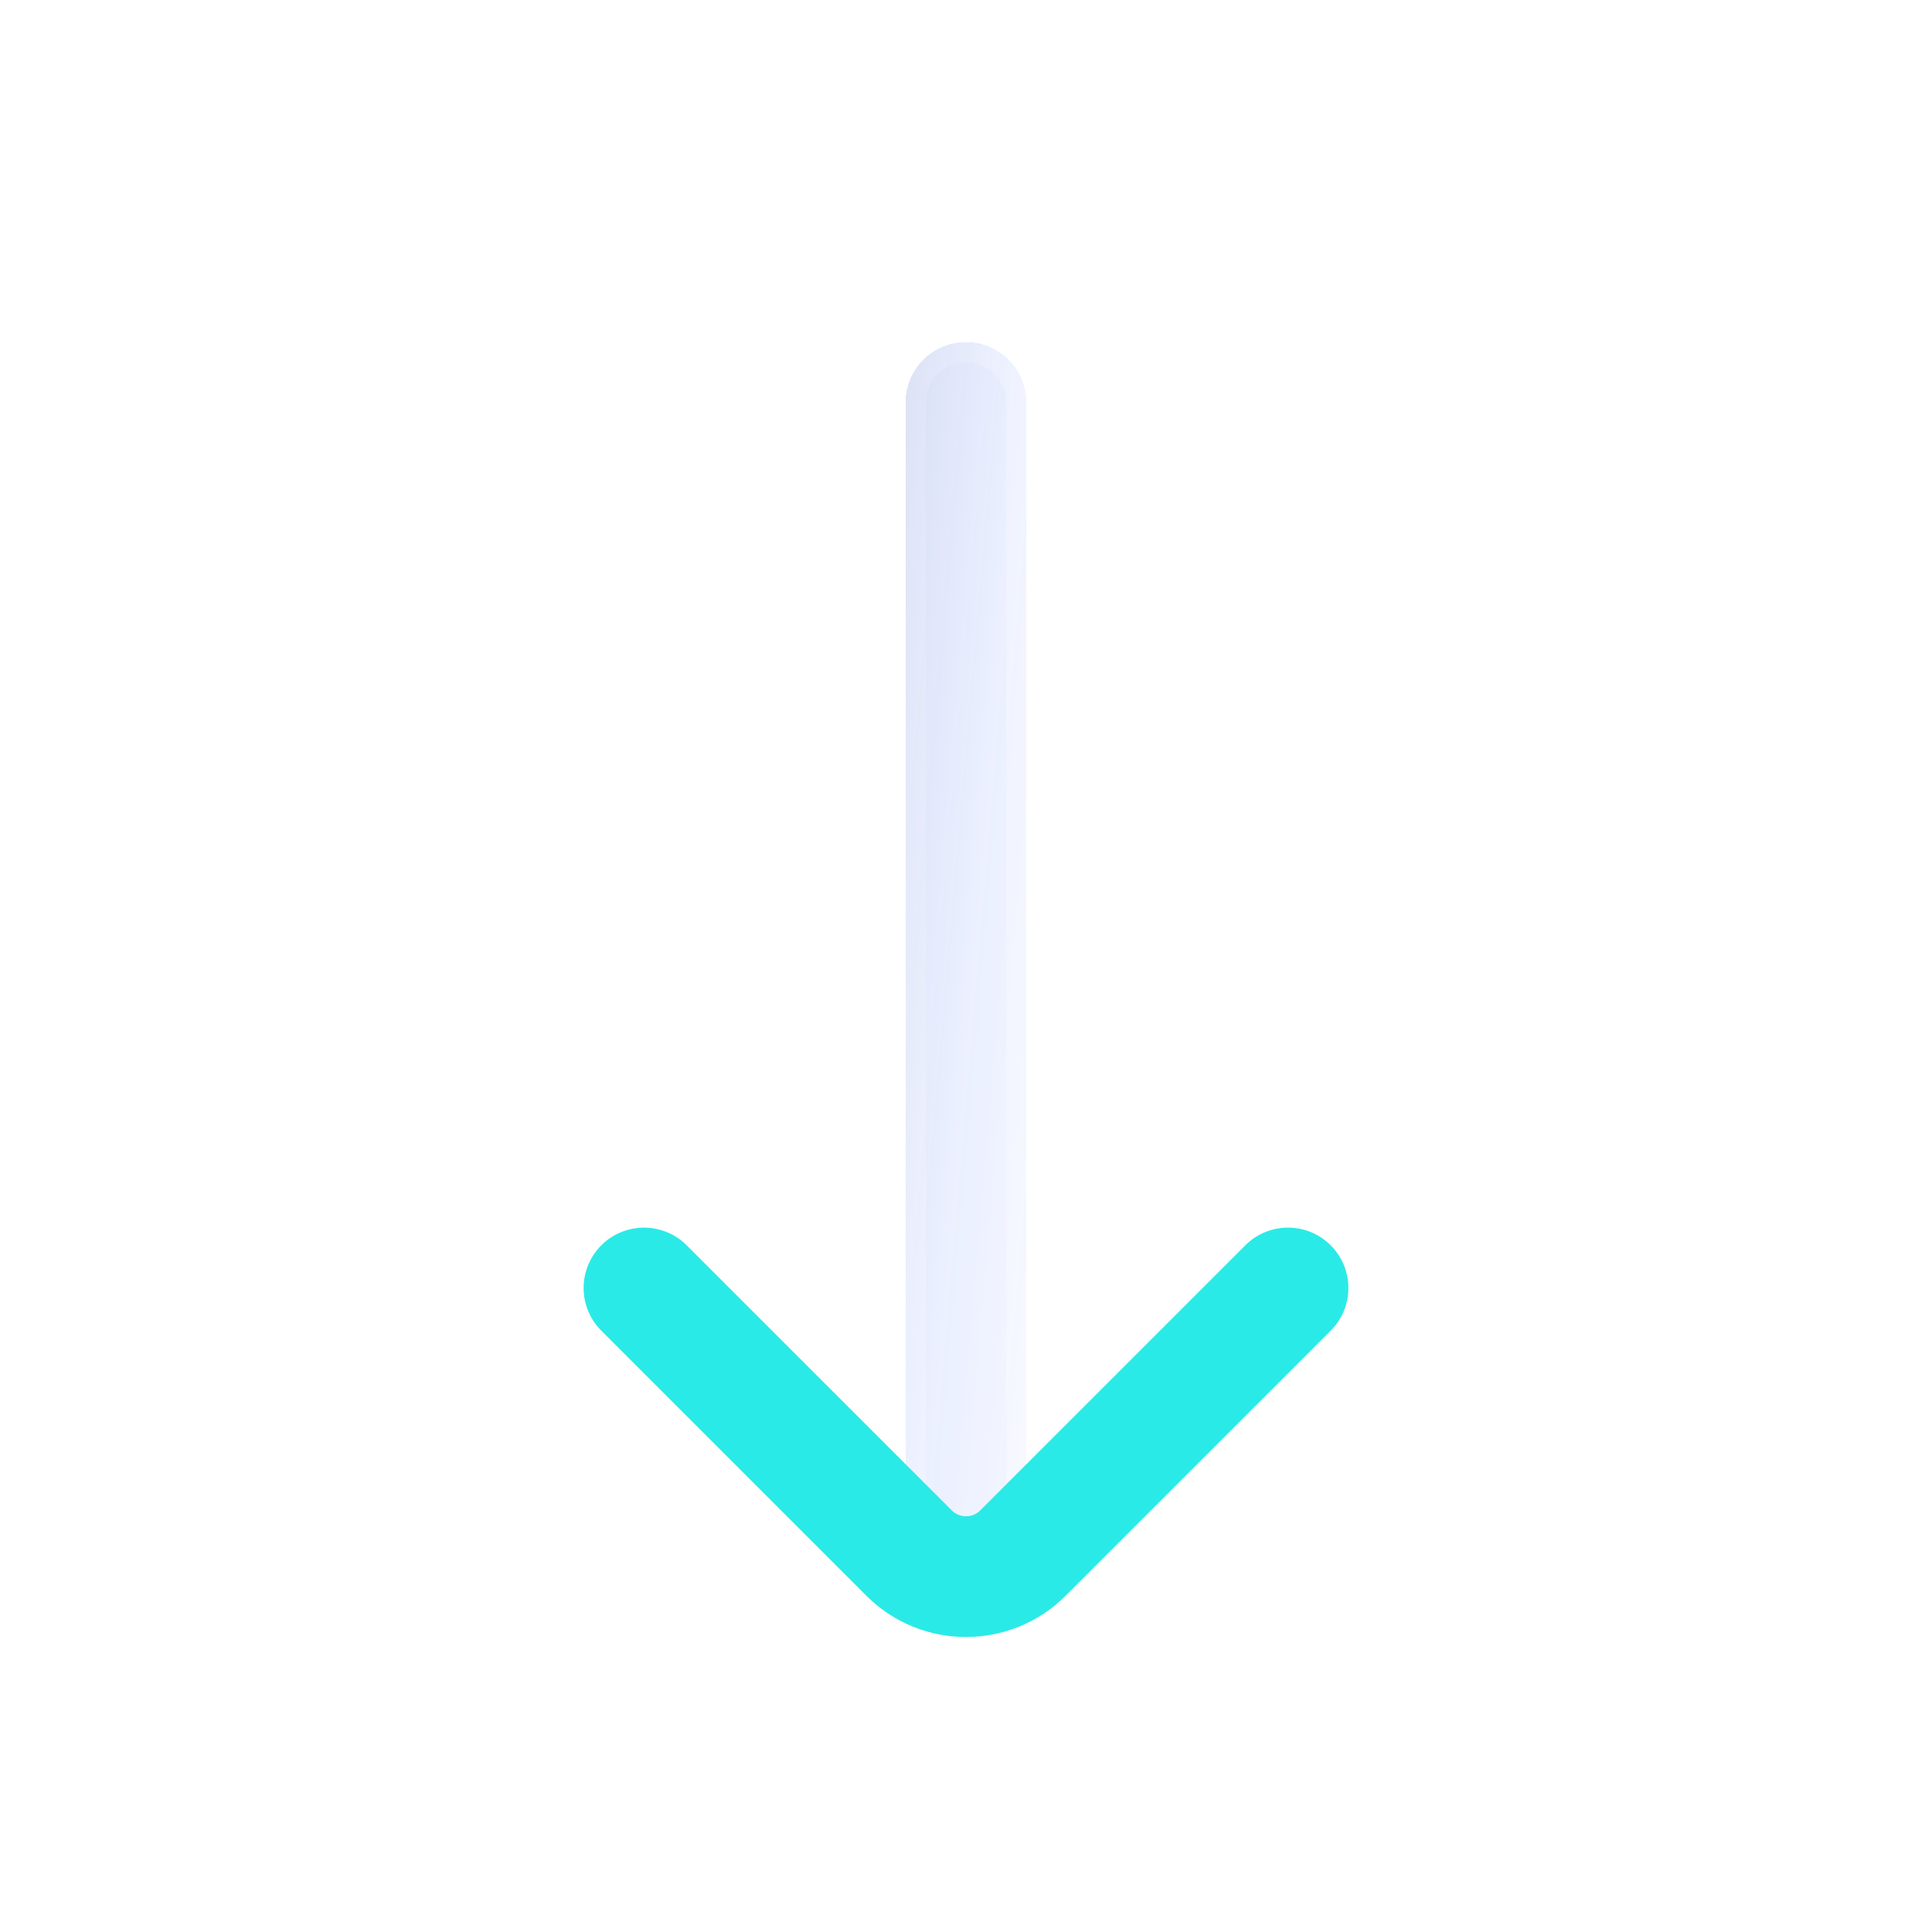 <svg width="24" height="24" viewBox="0 0 24 24" fill="none" xmlns="http://www.w3.org/2000/svg">
<g filter="url(#filter0_bdi_319_30)">
<path fill-rule="evenodd" clip-rule="evenodd" d="M12 4.25C12.414 4.25 12.75 4.586 12.75 5L12.75 19C12.75 19.414 12.414 19.75 12 19.75C11.586 19.75 11.25 19.414 11.25 19L11.25 5C11.25 4.586 11.586 4.25 12 4.25Z" fill="url(#paint0_linear_319_30)" shape-rendering="crispEdges"/>
<path d="M12 4.375C12.345 4.375 12.625 4.655 12.625 5L12.625 19C12.625 19.345 12.345 19.625 12 19.625C11.655 19.625 11.375 19.345 11.375 19L11.375 5C11.375 4.655 11.655 4.375 12 4.375Z" stroke="url(#paint1_linear_319_30)" stroke-opacity="0.7" stroke-width="0.25" stroke-linecap="round" shape-rendering="crispEdges"/>
</g>
<g filter="url(#filter1_d_319_30)">
<path d="M8 16L11.293 19.293C11.683 19.683 12.317 19.683 12.707 19.293L16 16" stroke="#2AEAE7" stroke-width="1.5" stroke-linecap="round"/>
</g>
<defs>
<filter id="filter0_bdi_319_30" x="7.25" y="0.25" width="9.5" height="23.5" filterUnits="userSpaceOnUse" color-interpolation-filters="sRGB">
<feFlood flood-opacity="0" result="BackgroundImageFix"/>
<feGaussianBlur in="BackgroundImageFix" stdDeviation="1"/>
<feComposite in2="SourceAlpha" operator="in" result="effect1_backgroundBlur_319_30"/>
<feColorMatrix in="SourceAlpha" type="matrix" values="0 0 0 0 0 0 0 0 0 0 0 0 0 0 0 0 0 0 127 0" result="hardAlpha"/>
<feOffset/>
<feGaussianBlur stdDeviation="2"/>
<feComposite in2="hardAlpha" operator="out"/>
<feColorMatrix type="matrix" values="0 0 0 0 0.231 0 0 0 0 0.408 0 0 0 0 1 0 0 0 0.1 0"/>
<feBlend mode="normal" in2="effect1_backgroundBlur_319_30" result="effect2_dropShadow_319_30"/>
<feBlend mode="normal" in="SourceGraphic" in2="effect2_dropShadow_319_30" result="shape"/>
<feColorMatrix in="SourceAlpha" type="matrix" values="0 0 0 0 0 0 0 0 0 0 0 0 0 0 0 0 0 0 127 0" result="hardAlpha"/>
<feOffset/>
<feGaussianBlur stdDeviation="1.5"/>
<feComposite in2="hardAlpha" operator="arithmetic" k2="-1" k3="1"/>
<feColorMatrix type="matrix" values="0 0 0 0 0.231 0 0 0 0 0.408 0 0 0 0 1 0 0 0 0.38 0"/>
<feBlend mode="normal" in2="shape" result="effect3_innerShadow_319_30"/>
</filter>
<filter id="filter1_d_319_30" x="5.25" y="13.25" width="13.5" height="9.086" filterUnits="userSpaceOnUse" color-interpolation-filters="sRGB">
<feFlood flood-opacity="0" result="BackgroundImageFix"/>
<feColorMatrix in="SourceAlpha" type="matrix" values="0 0 0 0 0 0 0 0 0 0 0 0 0 0 0 0 0 0 127 0" result="hardAlpha"/>
<feOffset/>
<feGaussianBlur stdDeviation="1"/>
<feComposite in2="hardAlpha" operator="out"/>
<feColorMatrix type="matrix" values="0 0 0 0 0.231 0 0 0 0 0.408 0 0 0 0 1 0 0 0 0.35 0"/>
<feBlend mode="normal" in2="BackgroundImageFix" result="effect1_dropShadow_319_30"/>
<feBlend mode="normal" in="SourceGraphic" in2="effect1_dropShadow_319_30" result="shape"/>
</filter>
<linearGradient id="paint0_linear_319_30" x1="10.762" y1="-1.95" x2="15.708" y2="-1.523" gradientUnits="userSpaceOnUse">
<stop stop-color="#344EA6" stop-opacity="0.26"/>
<stop offset="0.505" stop-color="#587EFF" stop-opacity="0.12"/>
<stop offset="1" stop-color="#829EFF" stop-opacity="0.04"/>
</linearGradient>
<linearGradient id="paint1_linear_319_30" x1="11.287" y1="6.575" x2="13.549" y2="6.763" gradientUnits="userSpaceOnUse">
<stop stop-color="white" stop-opacity="0.15"/>
<stop offset="1" stop-color="white" stop-opacity="0.44"/>
</linearGradient>
</defs>
</svg>
